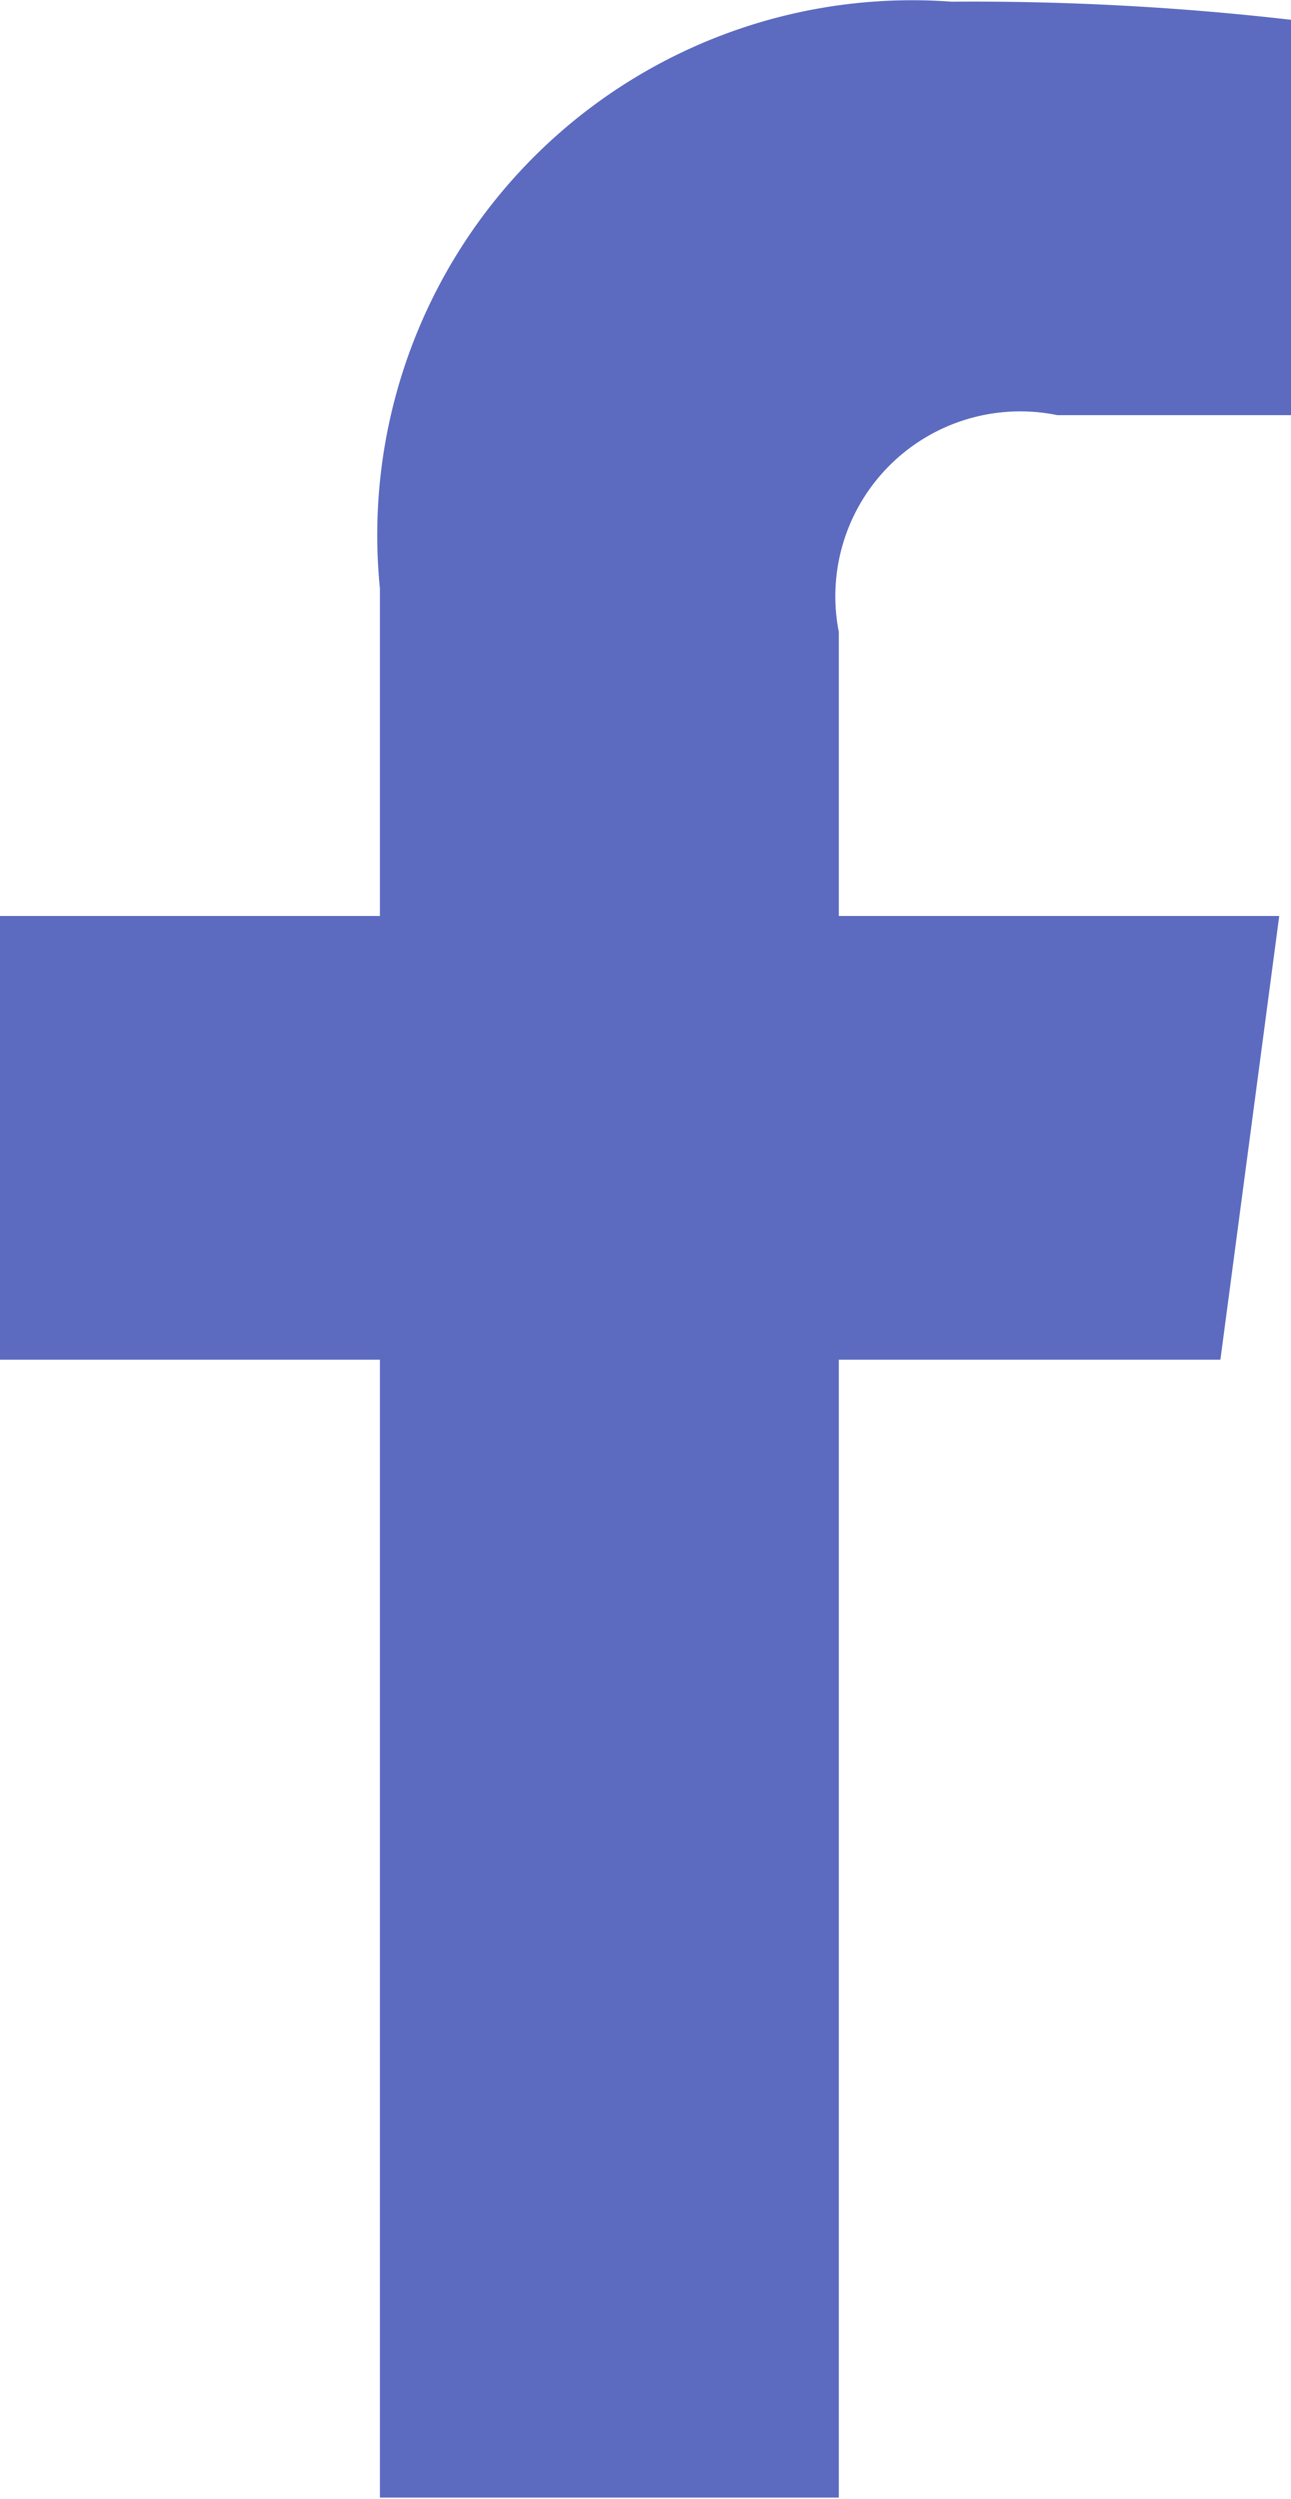 <svg xmlns="http://www.w3.org/2000/svg" width="7.68" height="14.87" viewBox="0 0 7.68 14.87">
<defs>
    <style>
      .cls-1 {
        fill: #5c6bc0;
        fill-rule: evenodd;
      }
    </style>
  </defs>
  <path id="fb-2" class="cls-1" d="M1506.83,3701a16.616,16.616,0,0,0-2.04-.11,3.182,3.182,0,0,0-3.4,3.49v1.95h-2.28v2.64h2.28v6.77h2.73v-6.77h2.27l0.35-2.64h-2.62v-1.69a1.1,1.1,0,0,1,1.3-1.29h1.41V3701Z" transform="translate(-1499.13 -3700.88)"/>
</svg>
